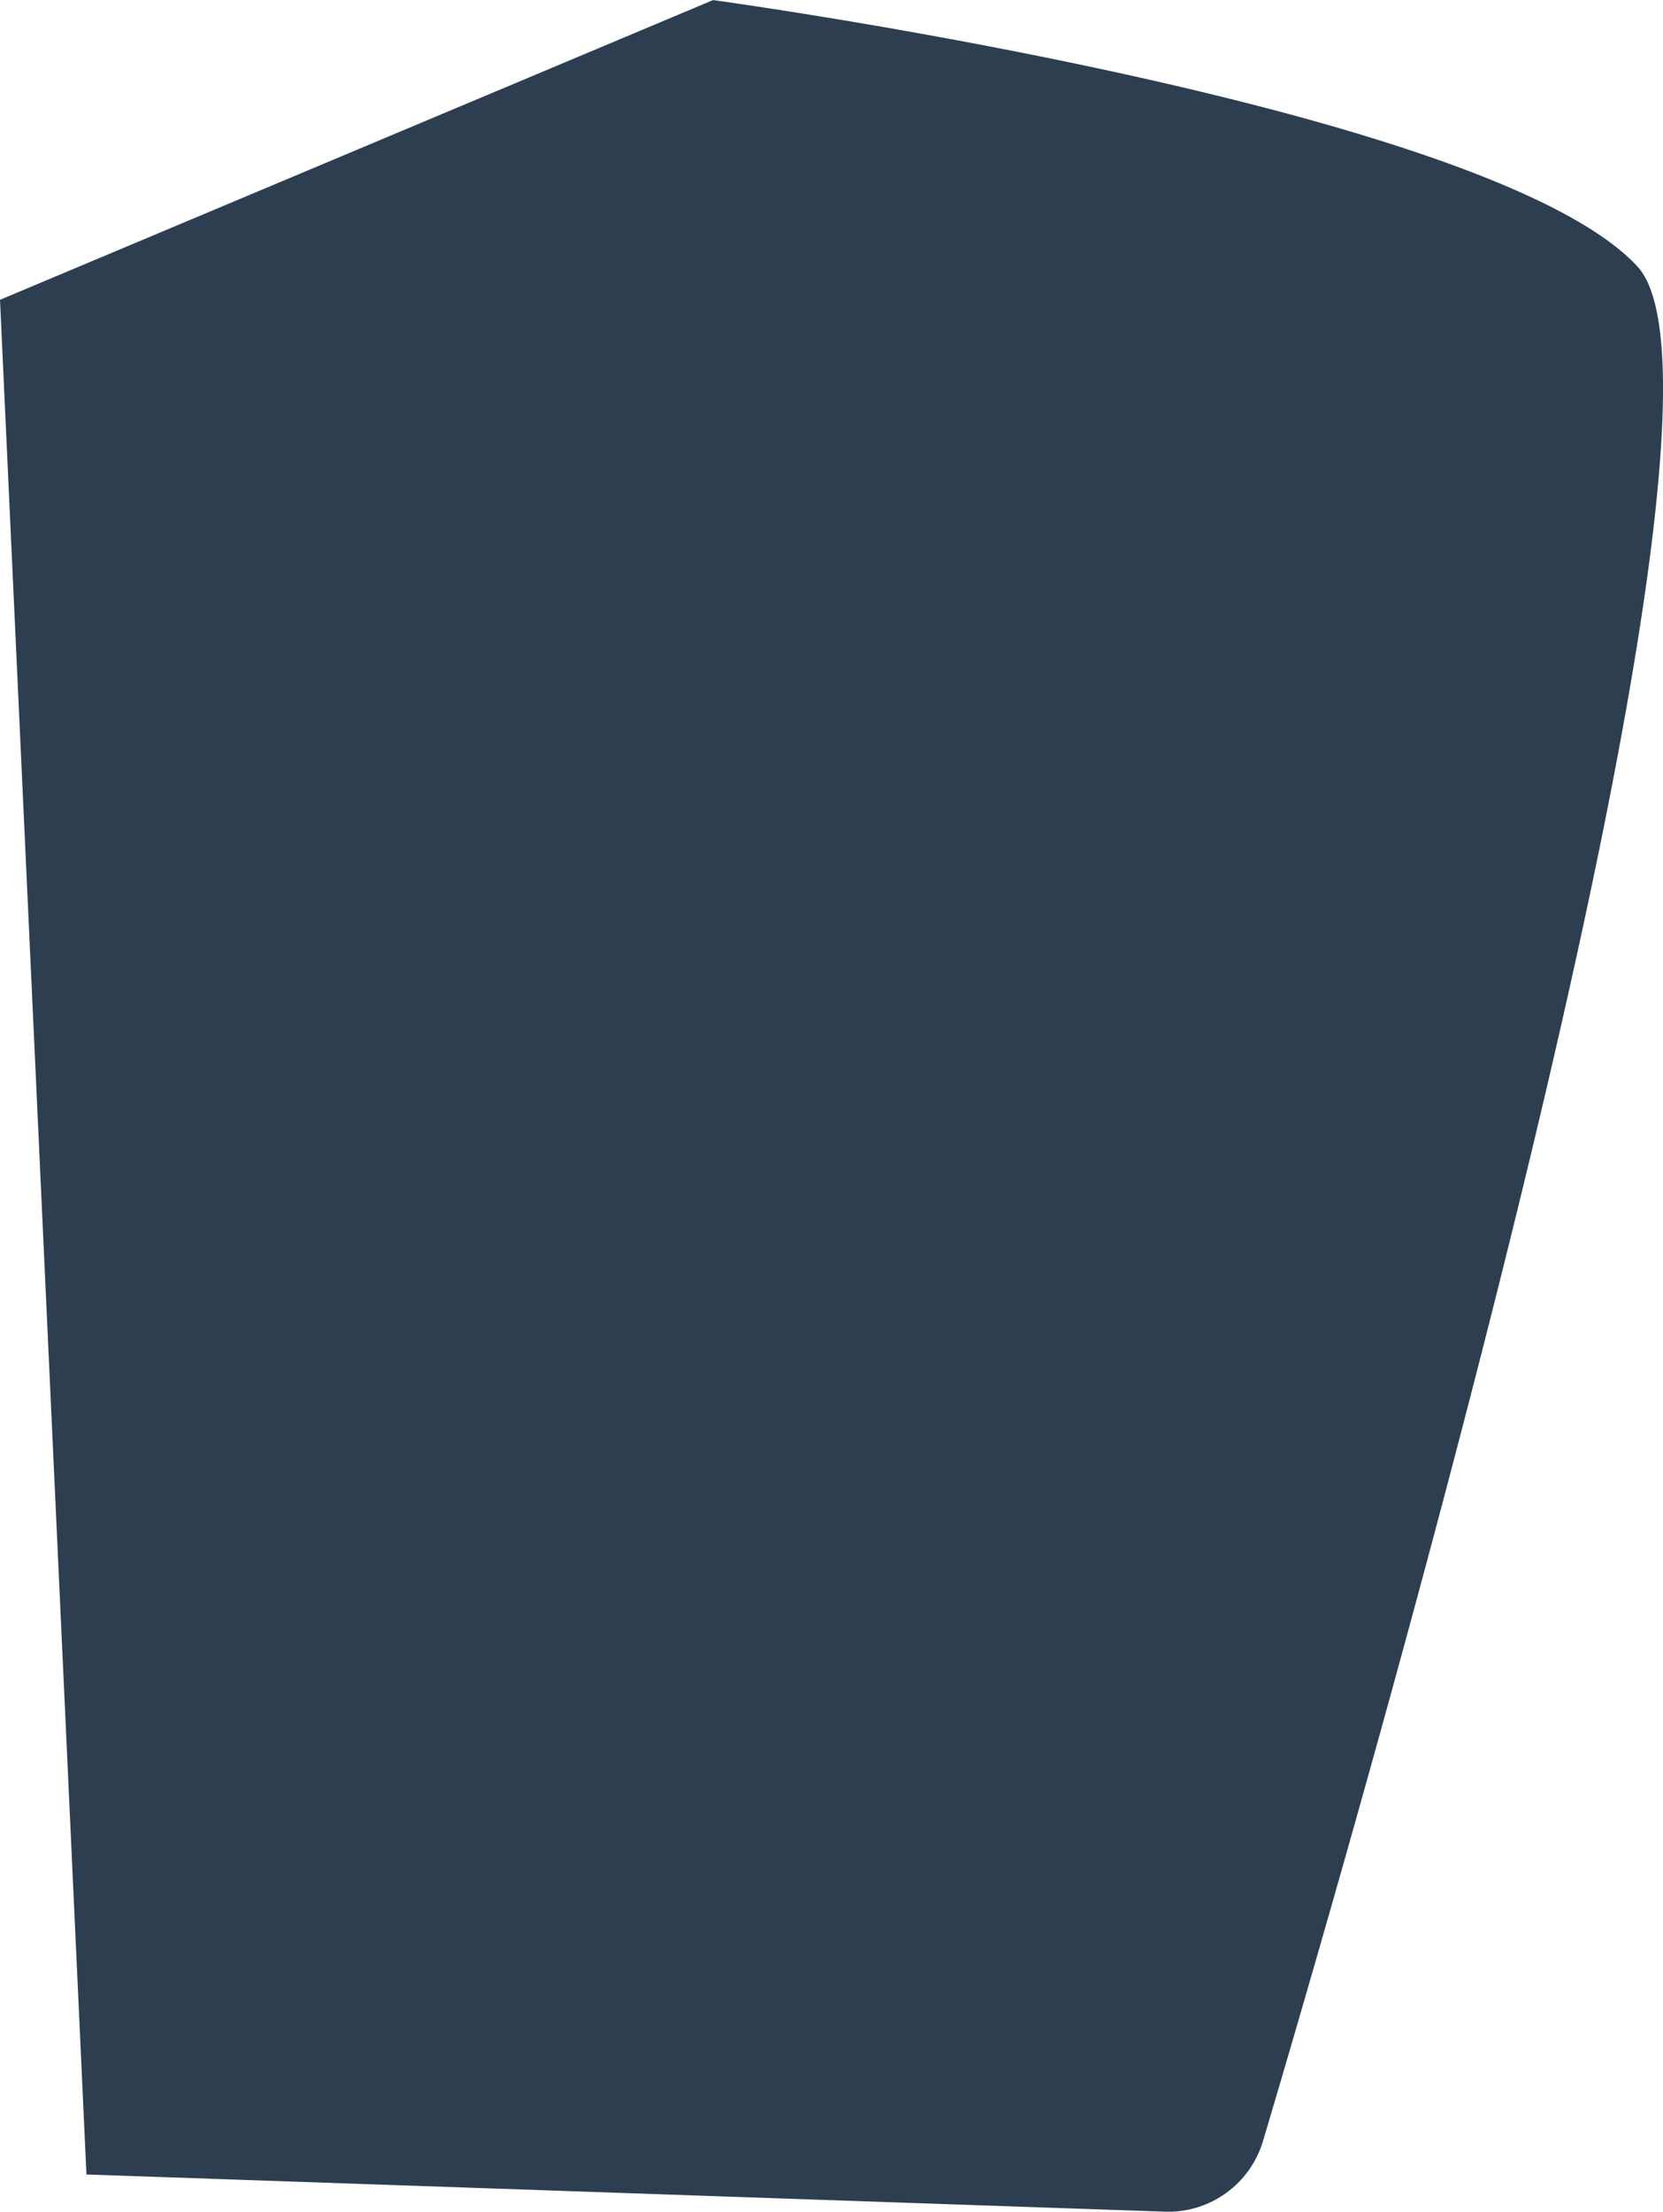 <svg xmlns="http://www.w3.org/2000/svg" width="68.117" height="90.528" viewBox="0 0 68.117 90.528"><defs><style>.a{fill:#2d3e51;}</style></defs><path class="a" d="M1070.518,329c-6.09-6.57-37.857-10.9-37.857-10.9l-29.208,12.269,3.541,76.733,44.168,1.523a4.052,4.052,0,0,0,4.025-2.894C1059.3,391.9,1075.866,334.768,1070.518,329Z" transform="translate(-1003.453 -318.097)"/></svg>